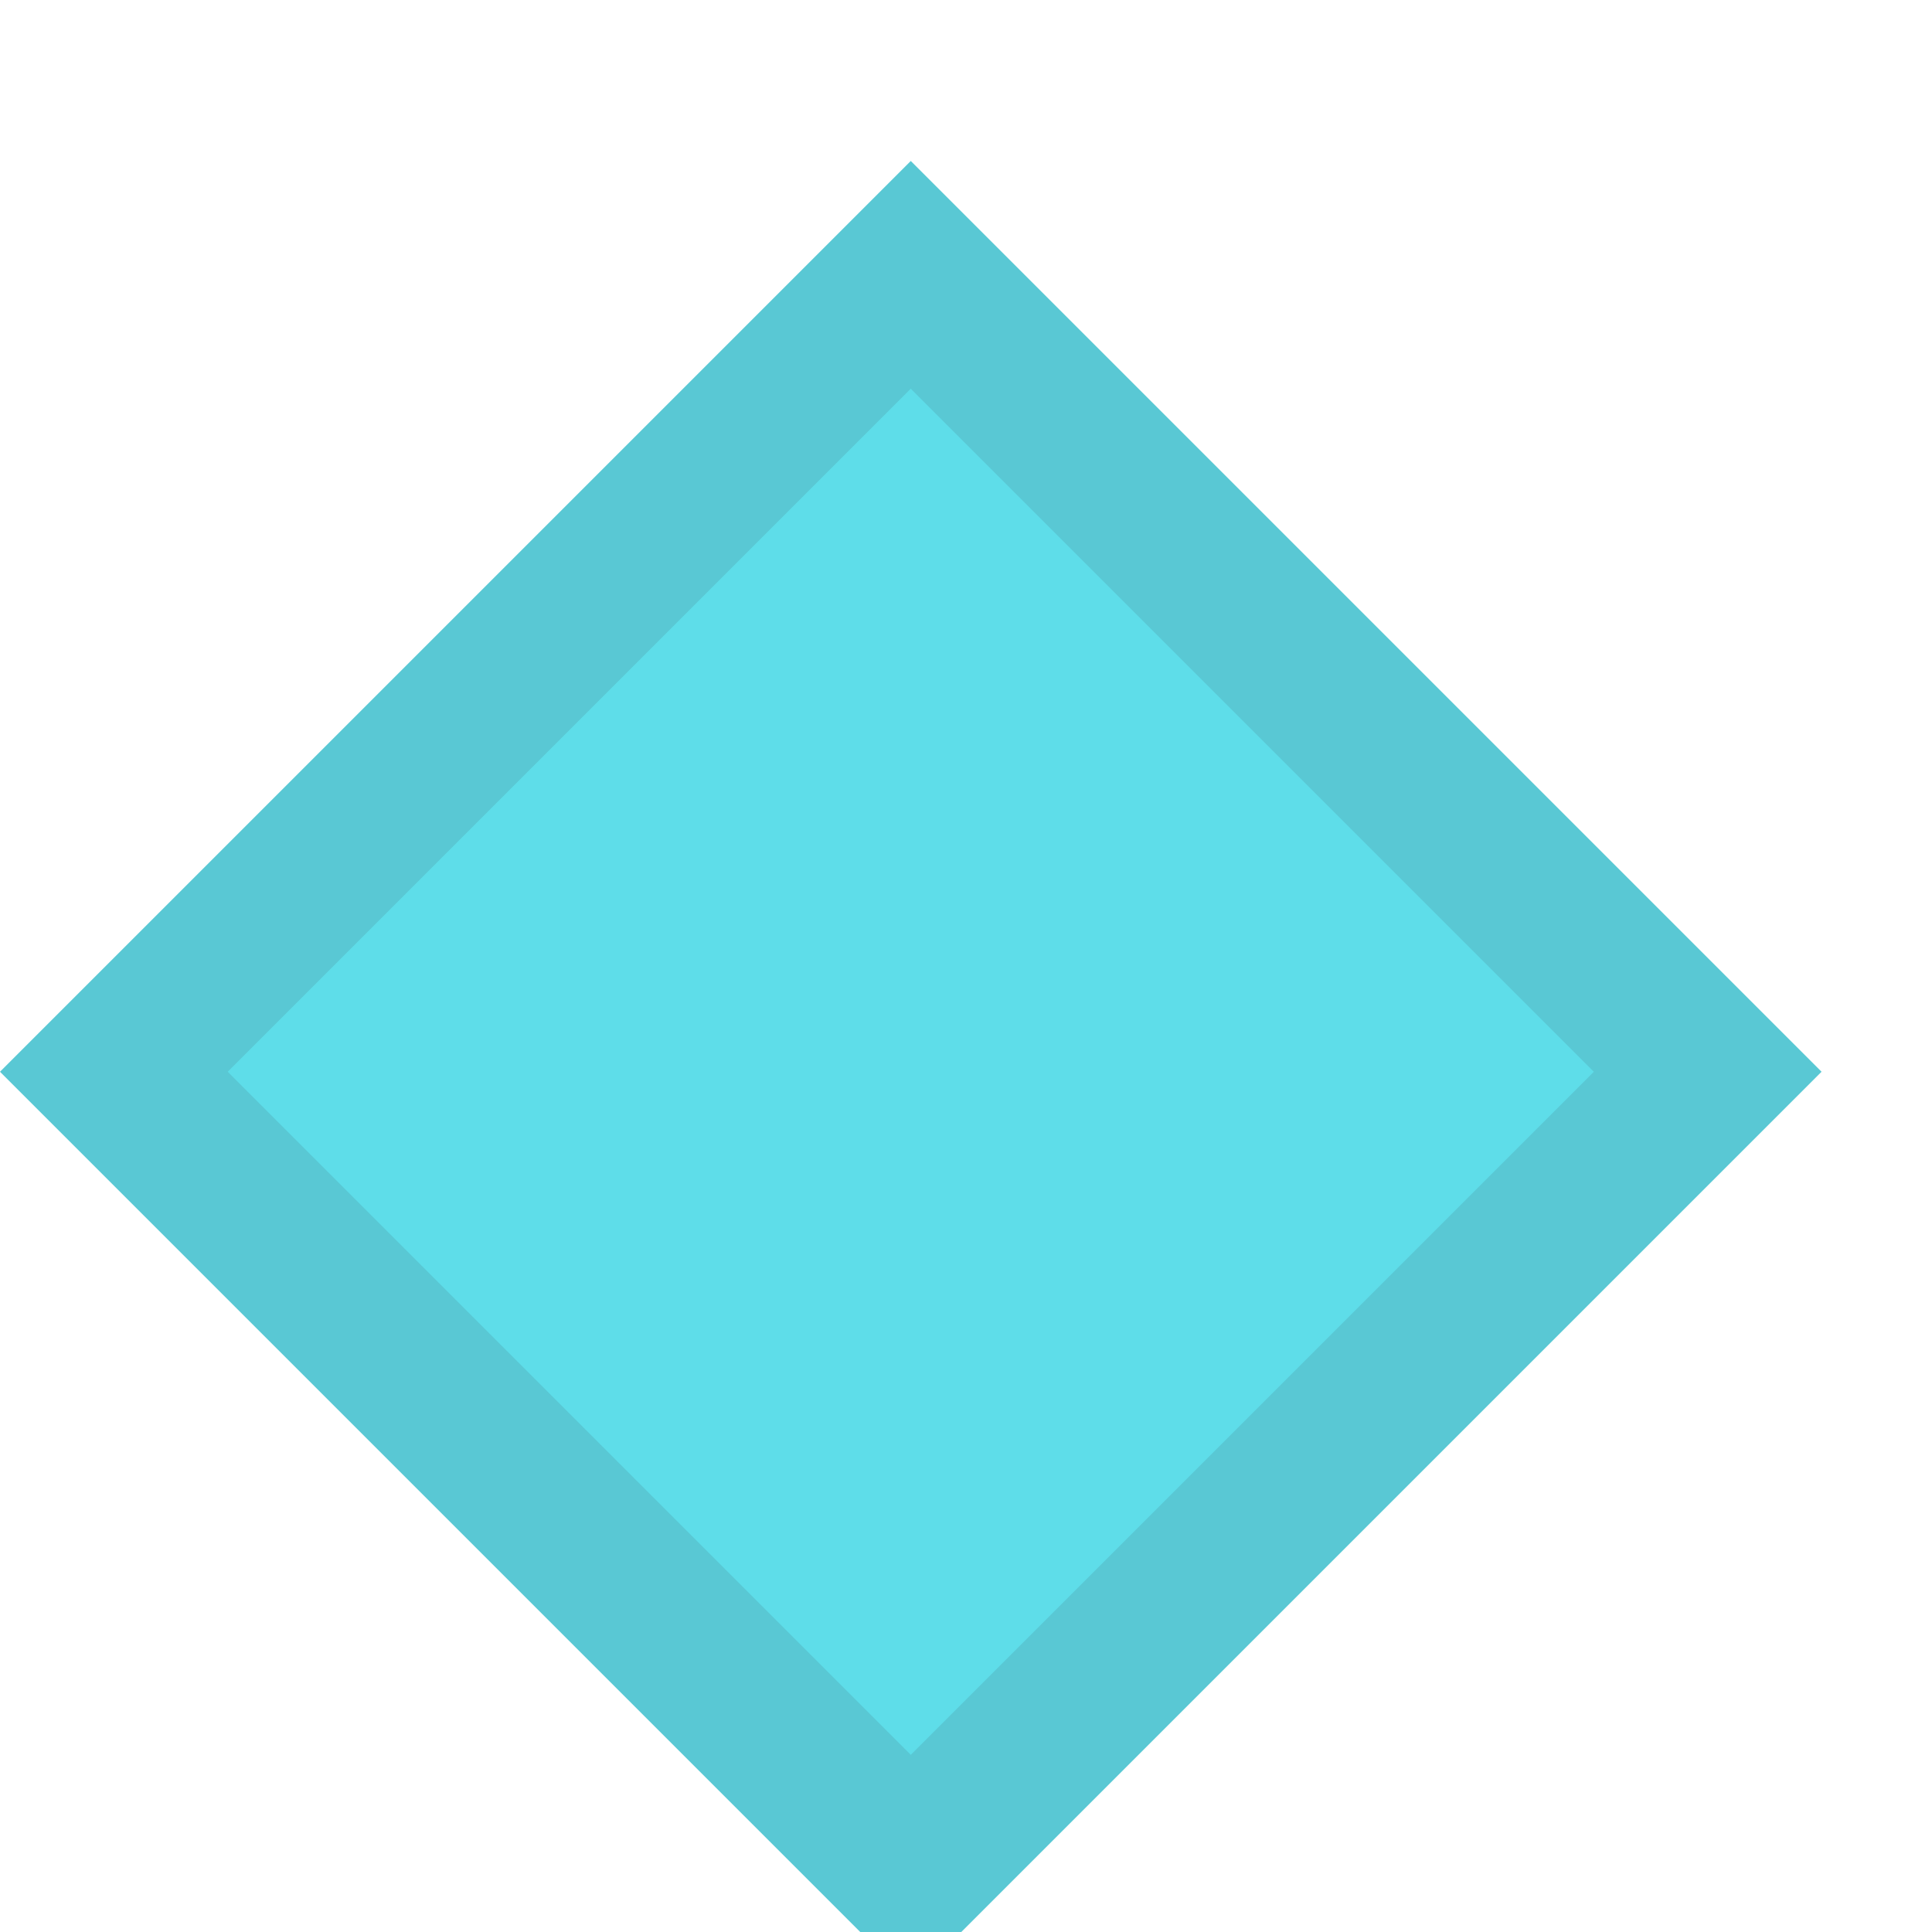 <svg xmlns="http://www.w3.org/2000/svg" xmlns:xlink="http://www.w3.org/1999/xlink"  viewBox="0 -1 12 12">
    <defs>
        <path id="a" d="M290.657 1760.657h8v8h-8z"/>
    </defs>
    <g fill="#5EDDE9" fill-rule="evenodd" transform="rotate(45 2273.458 536.303)">
        <use xlink:href="#a"/>
        <path stroke="#34313A" stroke-opacity=".12" d="M291.157 1761.157h7v7h-7z"/>
    </g>
</svg>
